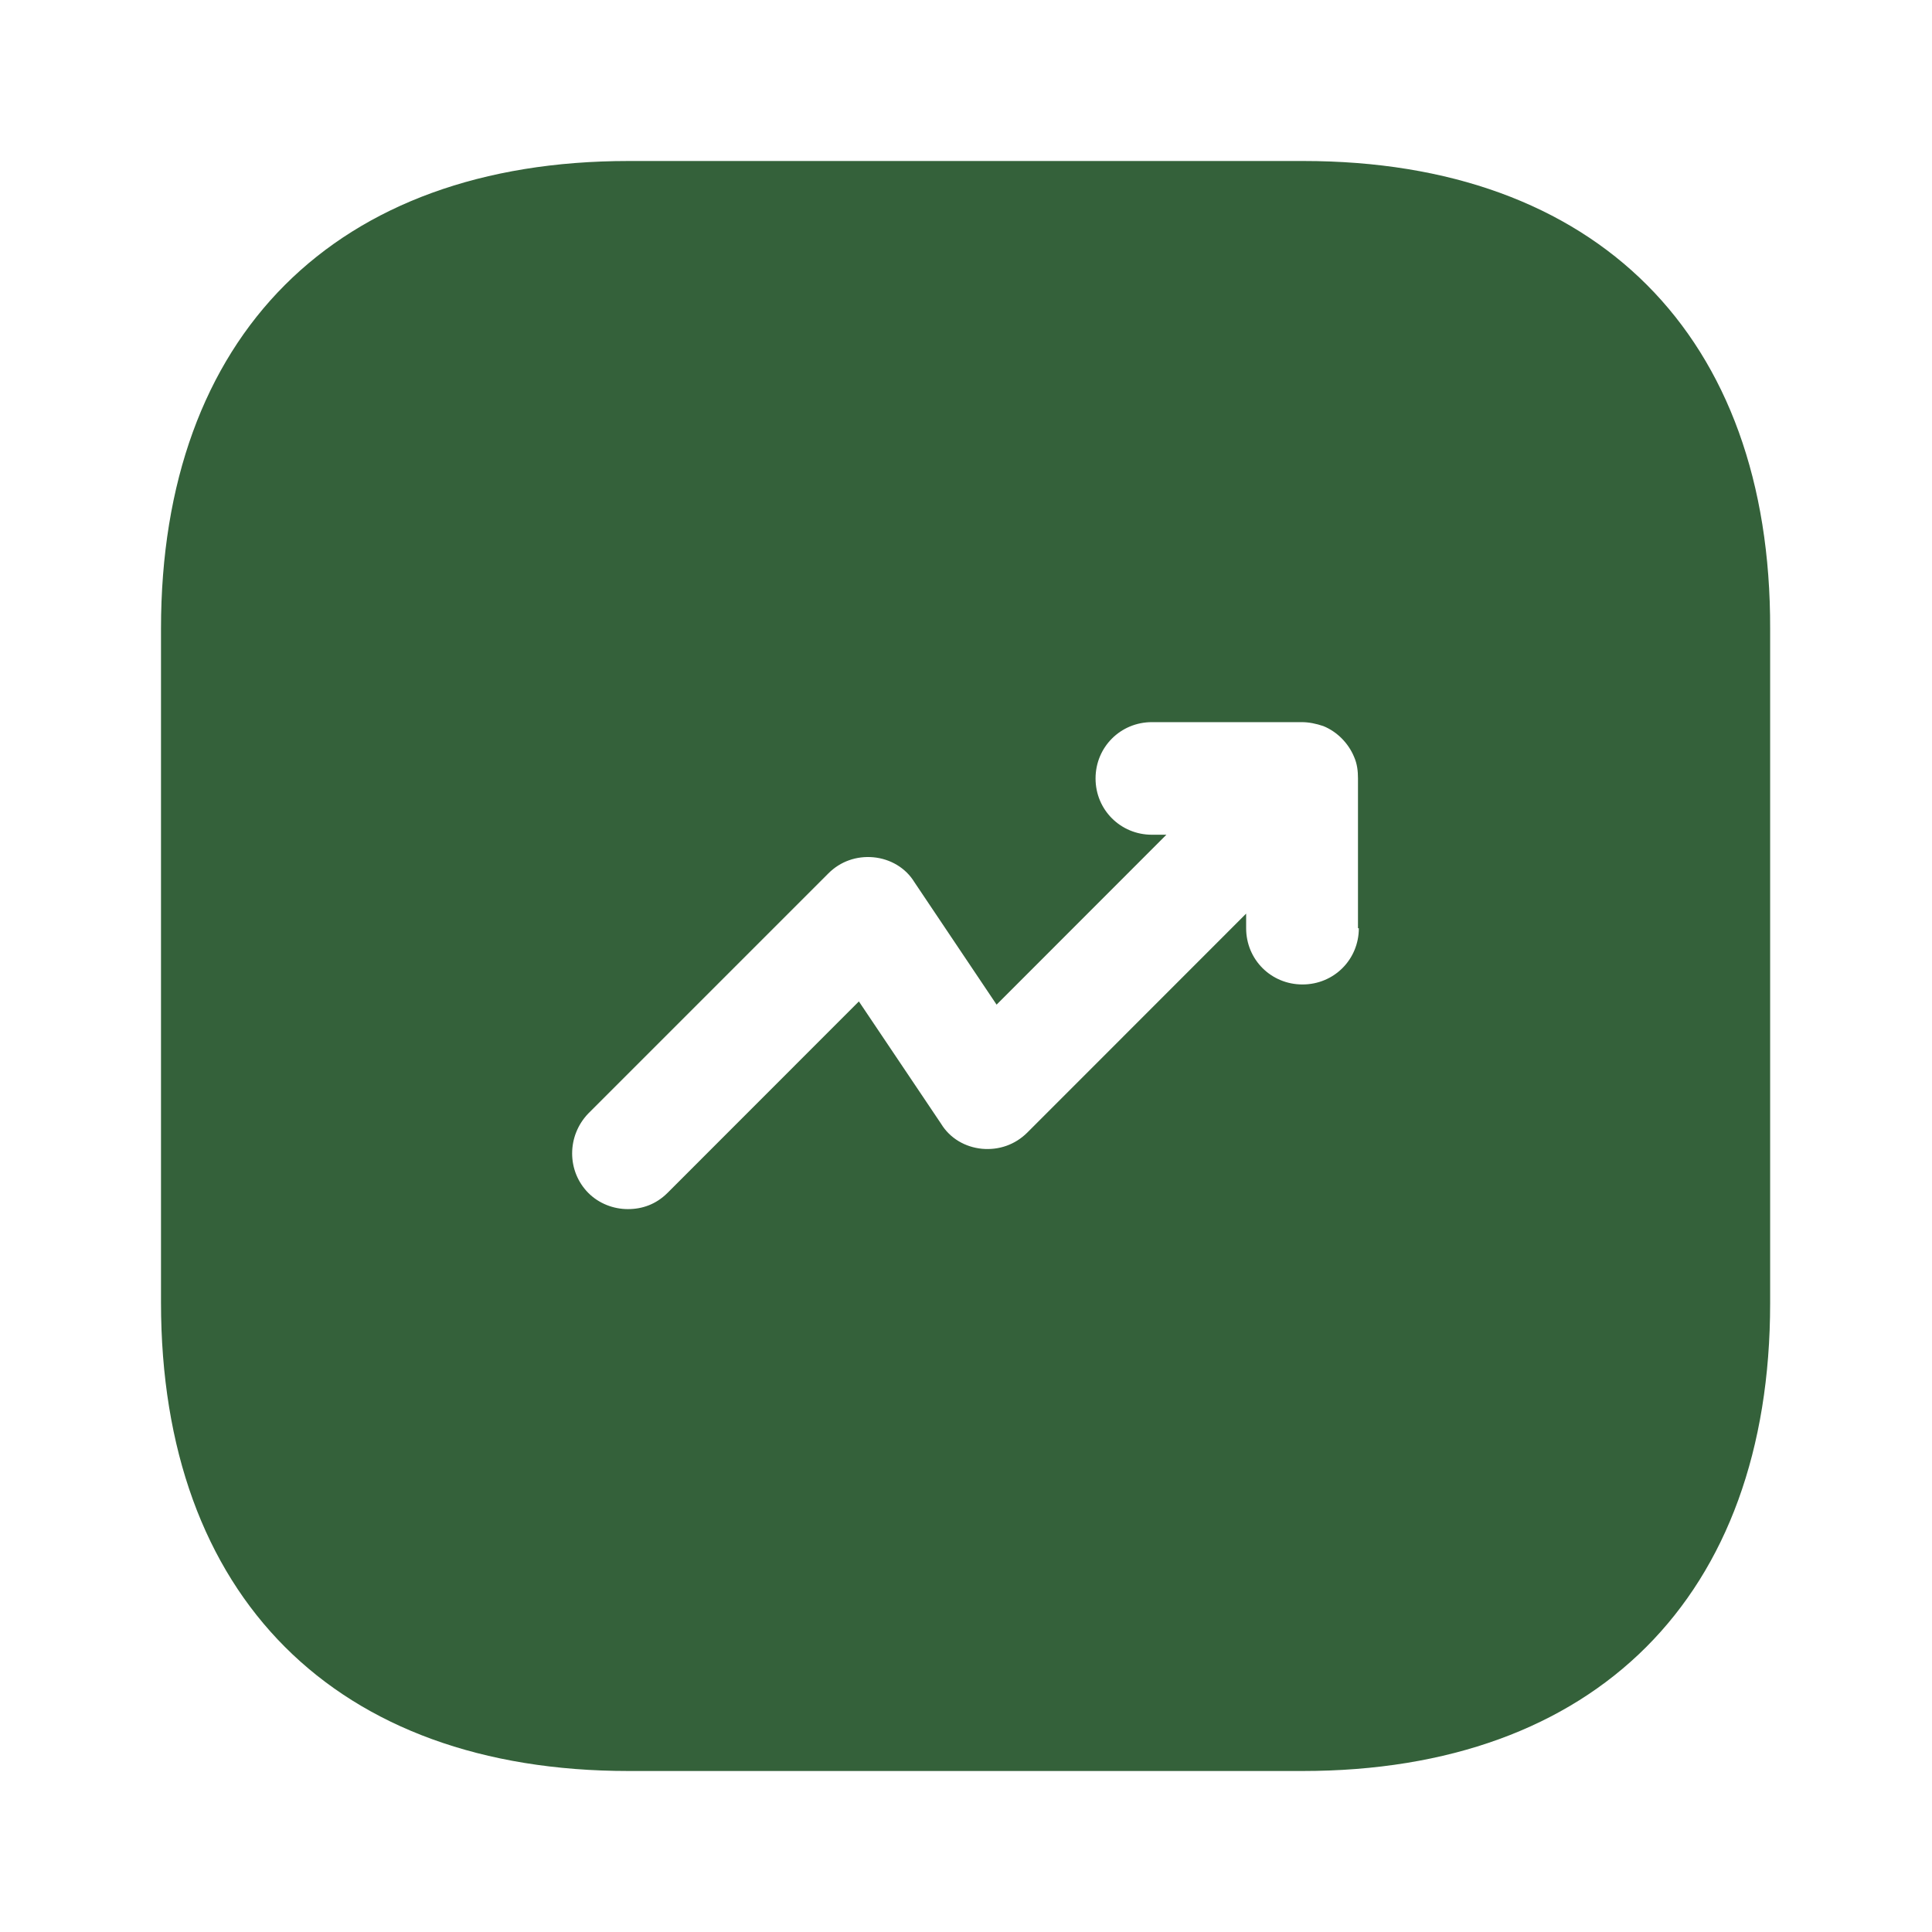 <svg width="18" height="18" viewBox="0 0 18 18" fill="none" xmlns="http://www.w3.org/2000/svg">
<path d="M12.143 1.5H5.857C3.127 1.5 1.5 3.127 1.5 5.857V12.135C1.5 14.873 3.127 16.5 5.857 16.5H12.135C14.865 16.5 16.492 14.873 16.492 12.143V5.857C16.5 3.127 14.873 1.5 12.143 1.5ZM12.66 8.648C12.66 8.94 12.428 9.172 12.135 9.172C11.842 9.172 11.61 8.94 11.61 8.648V8.512L9.57 10.553C9.457 10.665 9.307 10.717 9.15 10.703C8.992 10.688 8.85 10.605 8.768 10.47L8.002 9.33L6.218 11.115C6.112 11.22 5.985 11.265 5.85 11.265C5.715 11.265 5.58 11.213 5.482 11.115C5.28 10.912 5.28 10.582 5.482 10.373L7.718 8.137C7.83 8.025 7.98 7.973 8.137 7.987C8.295 8.002 8.438 8.085 8.52 8.22L9.285 9.36L10.867 7.777H10.732C10.44 7.777 10.207 7.545 10.207 7.253C10.207 6.96 10.44 6.728 10.732 6.728H12.127C12.195 6.728 12.262 6.742 12.33 6.765C12.457 6.817 12.562 6.923 12.615 7.05C12.645 7.117 12.652 7.185 12.652 7.253V8.648H12.66Z" fill="#34613A"/>
</svg>
